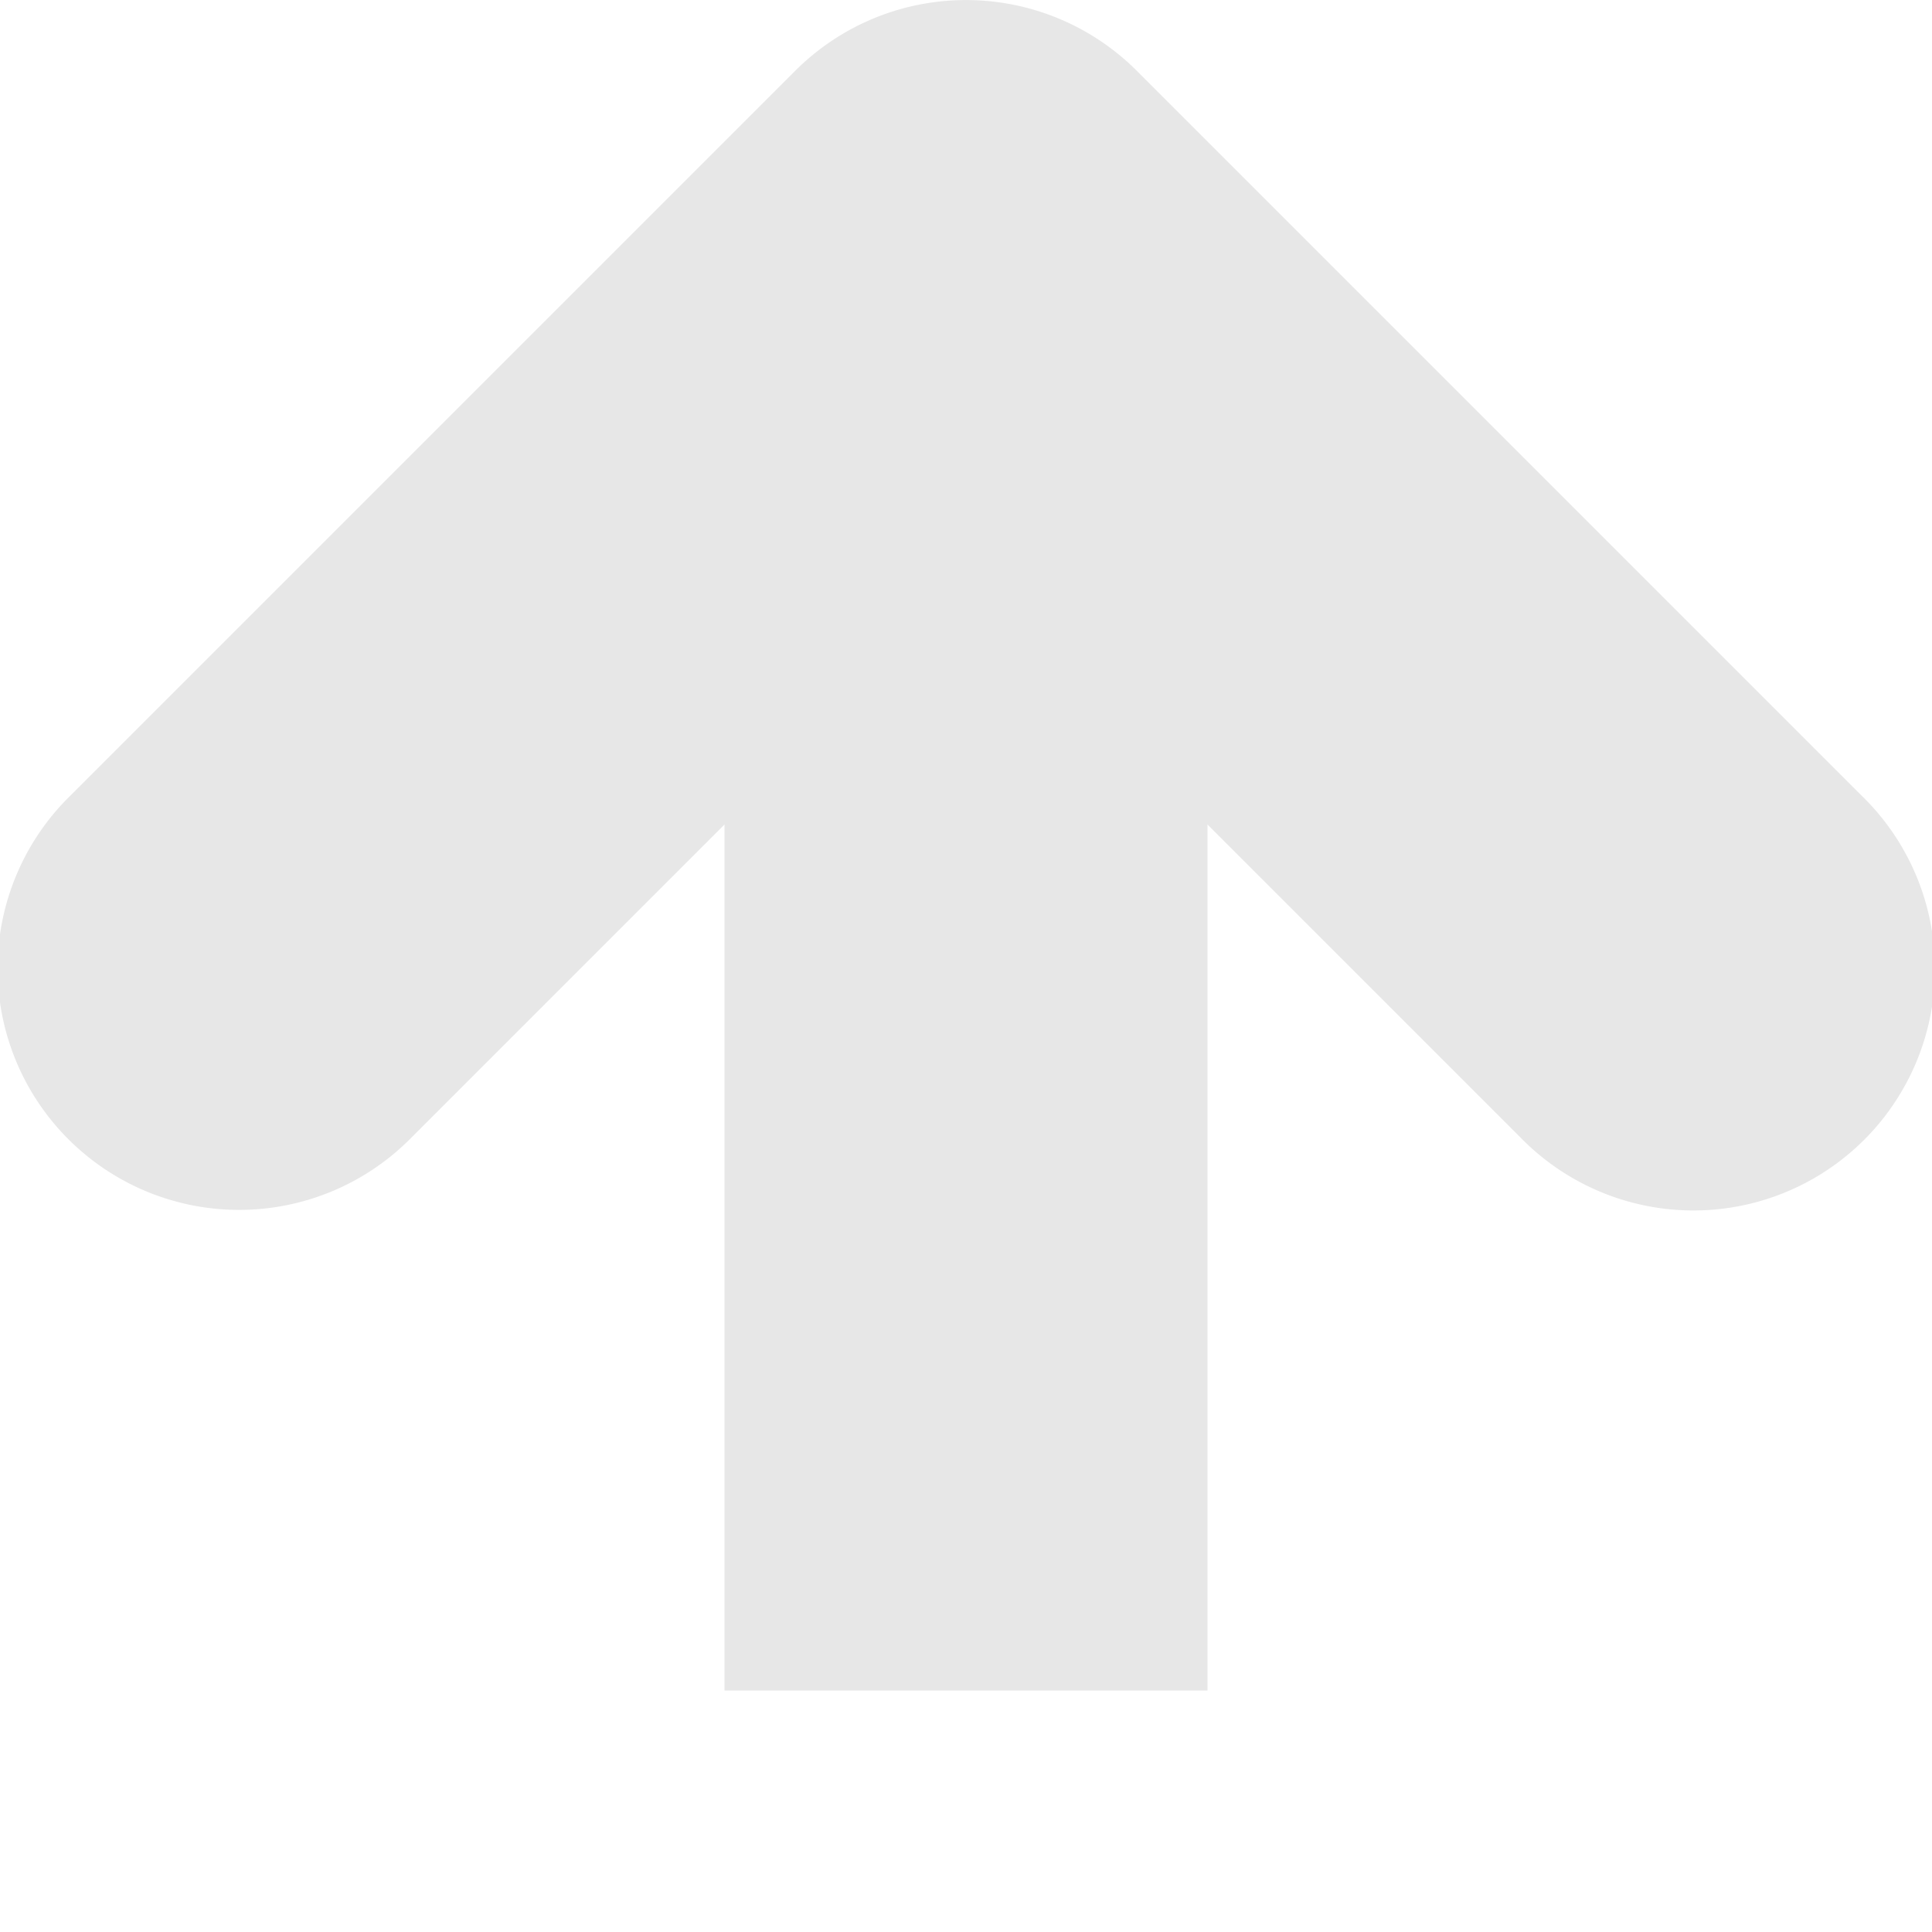 <svg height="8" viewBox="0 0 8 8" width="8" xmlns="http://www.w3.org/2000/svg">
    <g transform="rotate(270 4 4)">
        <path d="m3.99-.01a1 1 0 0 0 -.697 1.717l1.293 1.293h-3.586v2h3.586l-1.293 1.293a1 1 0 1 0 1.414 1.414l3-3a1 1 0 0 0 0-1.414l-3-3a1 1 0 0 0 -.717-.303z" fill="#e0e0e0" fill-opacity=".784"/>
    </g>
</svg>
